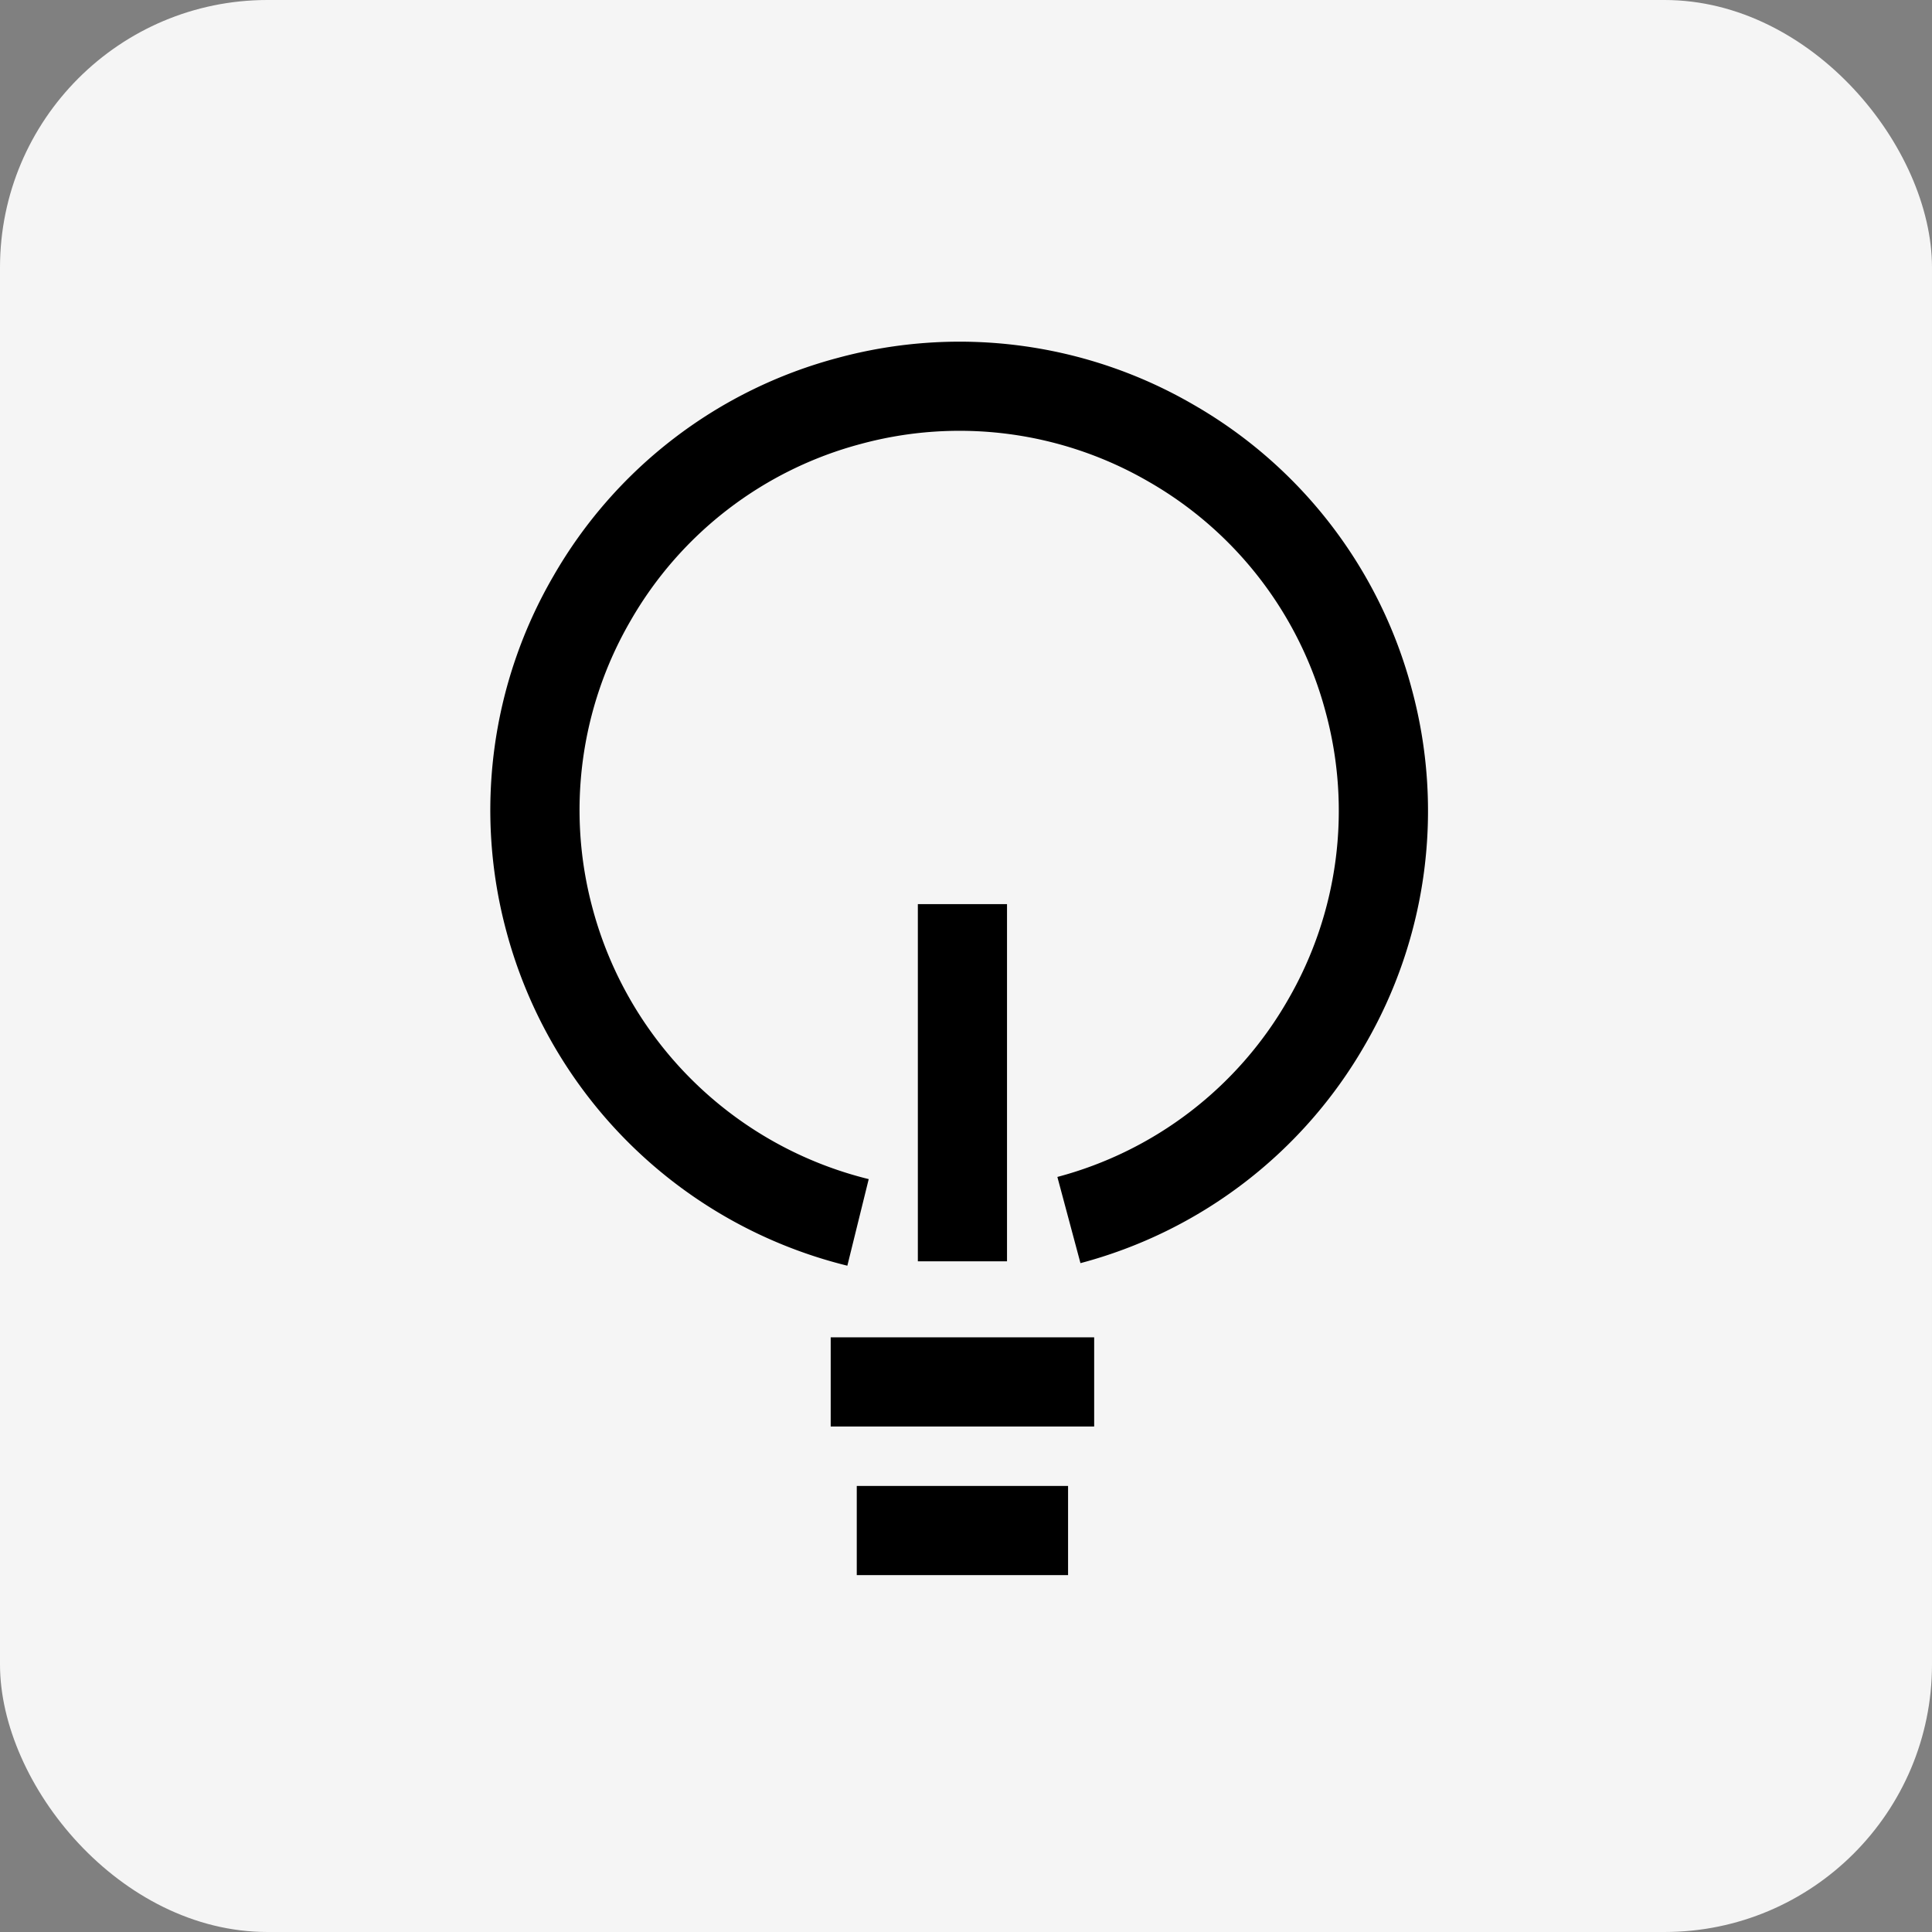 <?xml version="1.0" encoding="UTF-8"?>
<svg xmlns="http://www.w3.org/2000/svg" width="65" height="65" viewBox="0 0 65 65">
  <rect x="0" y="0" width="65" height="65" fill="#808080" stroke="none"/>
  <g id="Group_1785" data-name="Group 1785" transform="translate(-230 -7328)">
    <g id="Group_1780" data-name="Group 1780" transform="translate(-10)">
      <rect id="Rectangle_Copy_5" data-name="Rectangle Copy 5" width="65" height="65" rx="9" transform="translate(240 7328)" fill="#f5f5f5"/>
      <g id="Group_1034" data-name="Group 1034" transform="translate(258 7341)">
        <path id="Path_783" data-name="Path 783" d="M-260.562,156.606a15.782,15.782,0,0,1-11.467-11.233,15.664,15.664,0,0,1,1.575-11.964,15.663,15.663,0,0,1,9.573-7.346,15.664,15.664,0,0,1,11.964,1.575,15.662,15.662,0,0,1,7.346,9.573,15.663,15.663,0,0,1-1.575,11.963,15.665,15.665,0,0,1-9.573,7.346l-.777-2.9a12.685,12.685,0,0,0,7.752-5.948,12.683,12.683,0,0,0,1.275-9.687,12.681,12.681,0,0,0-5.948-7.752,12.684,12.684,0,0,0-9.687-1.275,12.682,12.682,0,0,0-7.751,5.948,12.683,12.683,0,0,0-1.276,9.687,12.782,12.782,0,0,0,9.288,9.1Z" transform="translate(271.07 -127.023)"/>
        <path id="Line_159" data-name="Line 159" d="M8.864,1.5H0v-3H8.864Z" transform="translate(9.948 33.493)"/>
        <path id="Line_163" data-name="Line 163" d="M7.109,1.5H0v-3H7.109Z" transform="translate(10.825 38.493)"/>
        <path id="Line_162" data-name="Line 162" d="M1.5,12.016h-3V0h3Z" transform="translate(14.38 17.419)"/>
      </g>
    </g>
  </g>
</svg>

